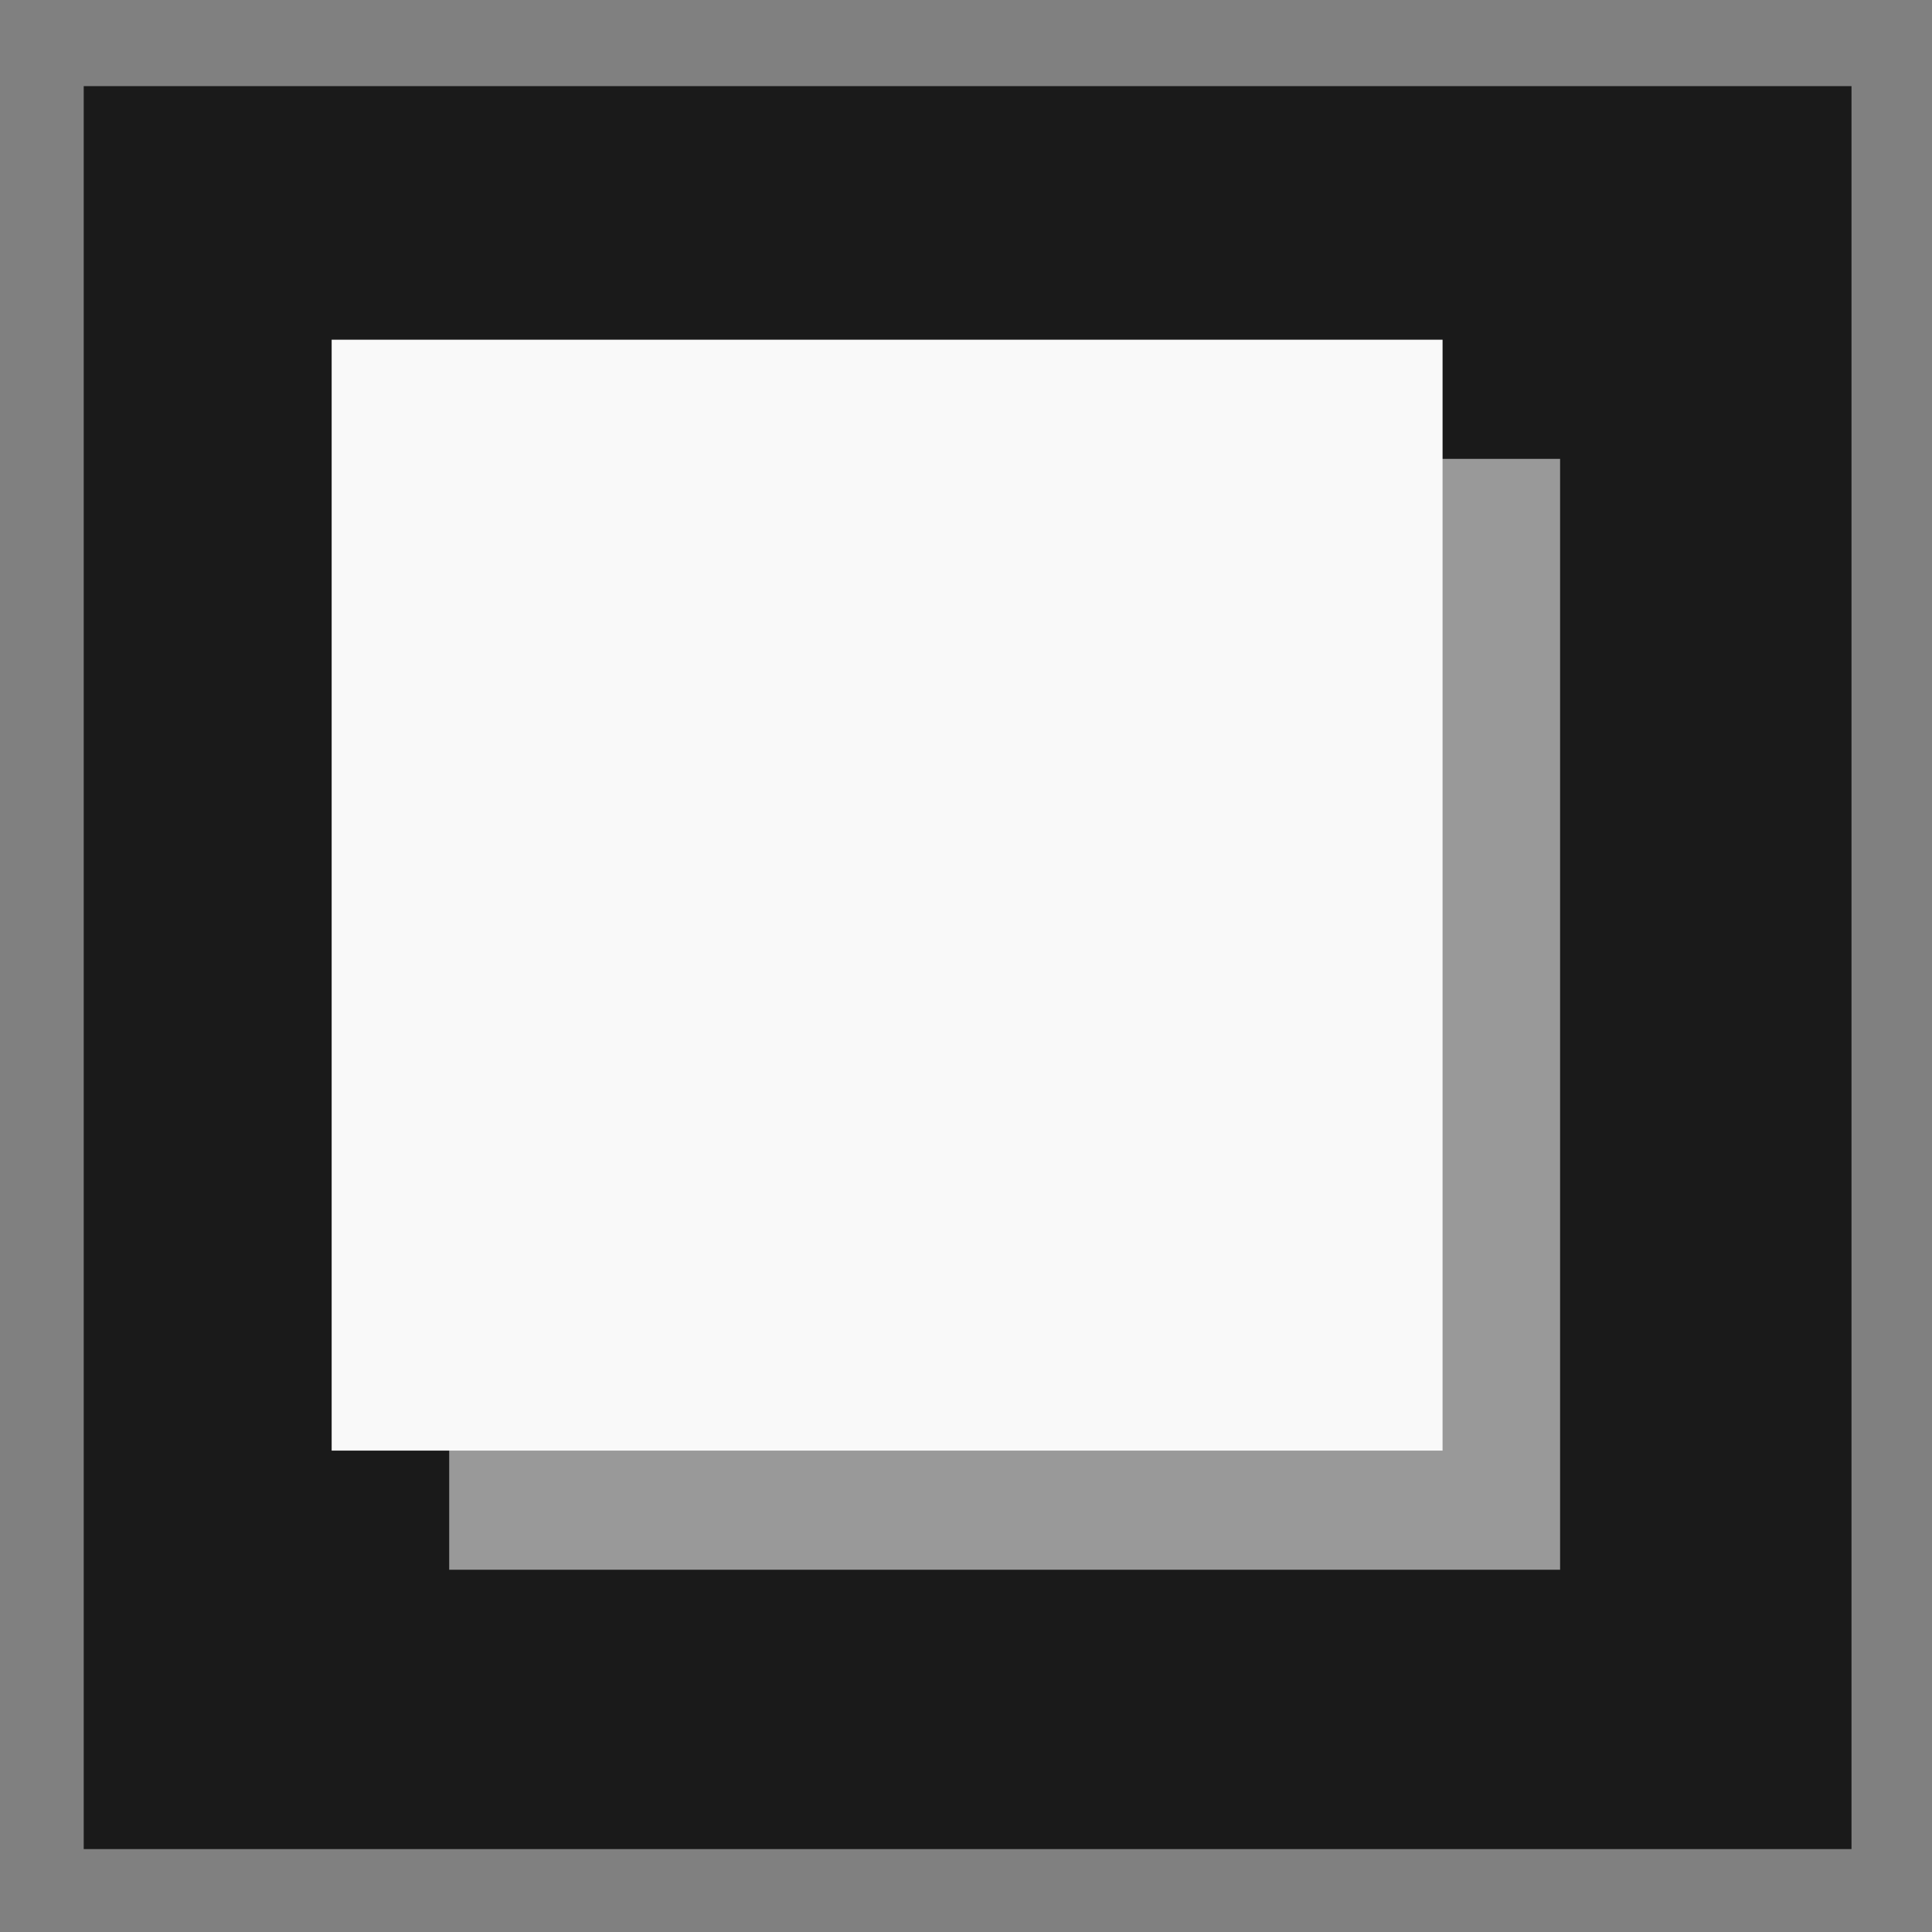 <svg xmlns="http://www.w3.org/2000/svg" width="24" height="24"><rect width="100%" height="100%" fill="#808080" stroke="none"/><path fill="#1a1a1a" paint-order="markers fill stroke" d="M1.04 1.07H23v21.9H1.04z"/><path fill="#999" paint-order="markers fill stroke" d="M5.58 5.7h13.8v13.8H5.58z"/><path fill="#f9f9f9" paint-order="markers fill stroke" d="M4.12 4.22h13.8v13.8H4.12z"/></svg>
